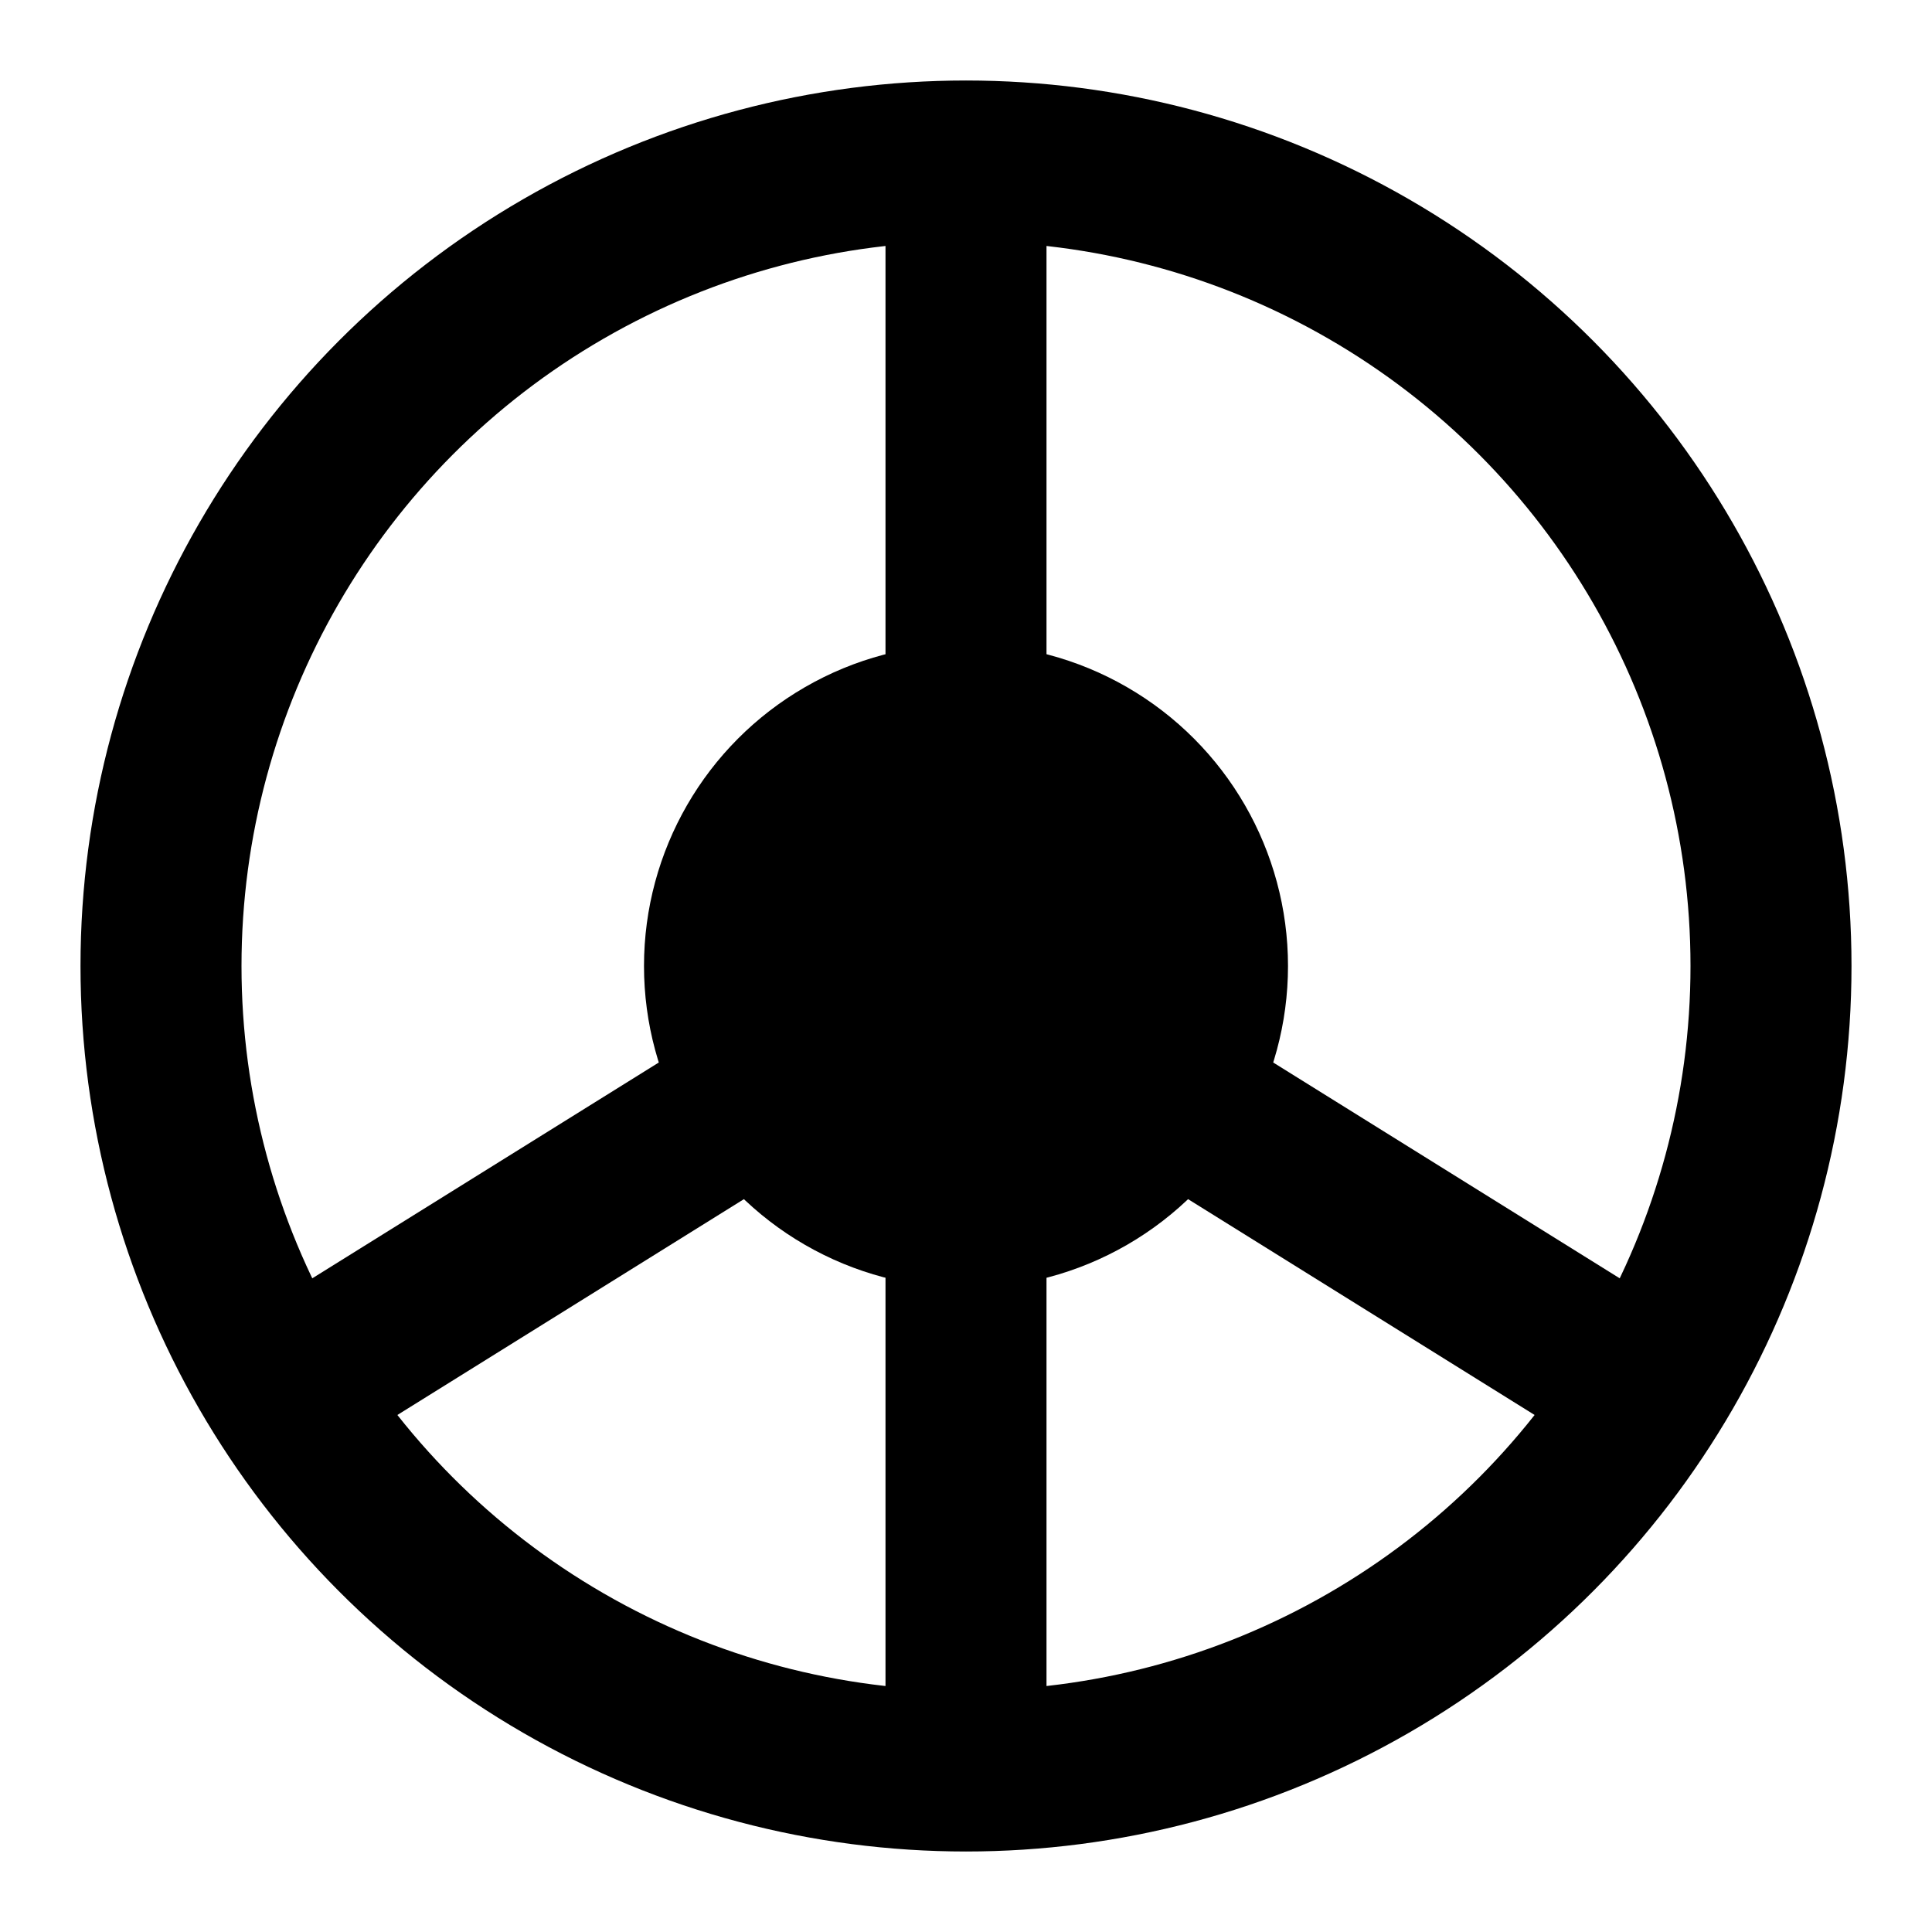 <svg fill="none" viewBox="0 0 24 24" xmlns="http://www.w3.org/2000/svg">
  <circle cx="12" cy="12" r="10" fill="none" stroke="currentColor" stroke-width="2"/>
  <circle cx="12" cy="12" r="4" fill="currentColor" stroke-width="0"/>
  <g stroke="currentColor" stroke-width="2">
    <line x1="12" y1="12" x2="12" y2="2"/>
    <line x1="12" y1="12" x2="20.142" y2="17.071"/>
    <line x1="12" y1="12" x2="12" y2="22"/>
    <line x1="12" y1="12" x2="3.858" y2="17.071"/>
  </g>
</svg>
